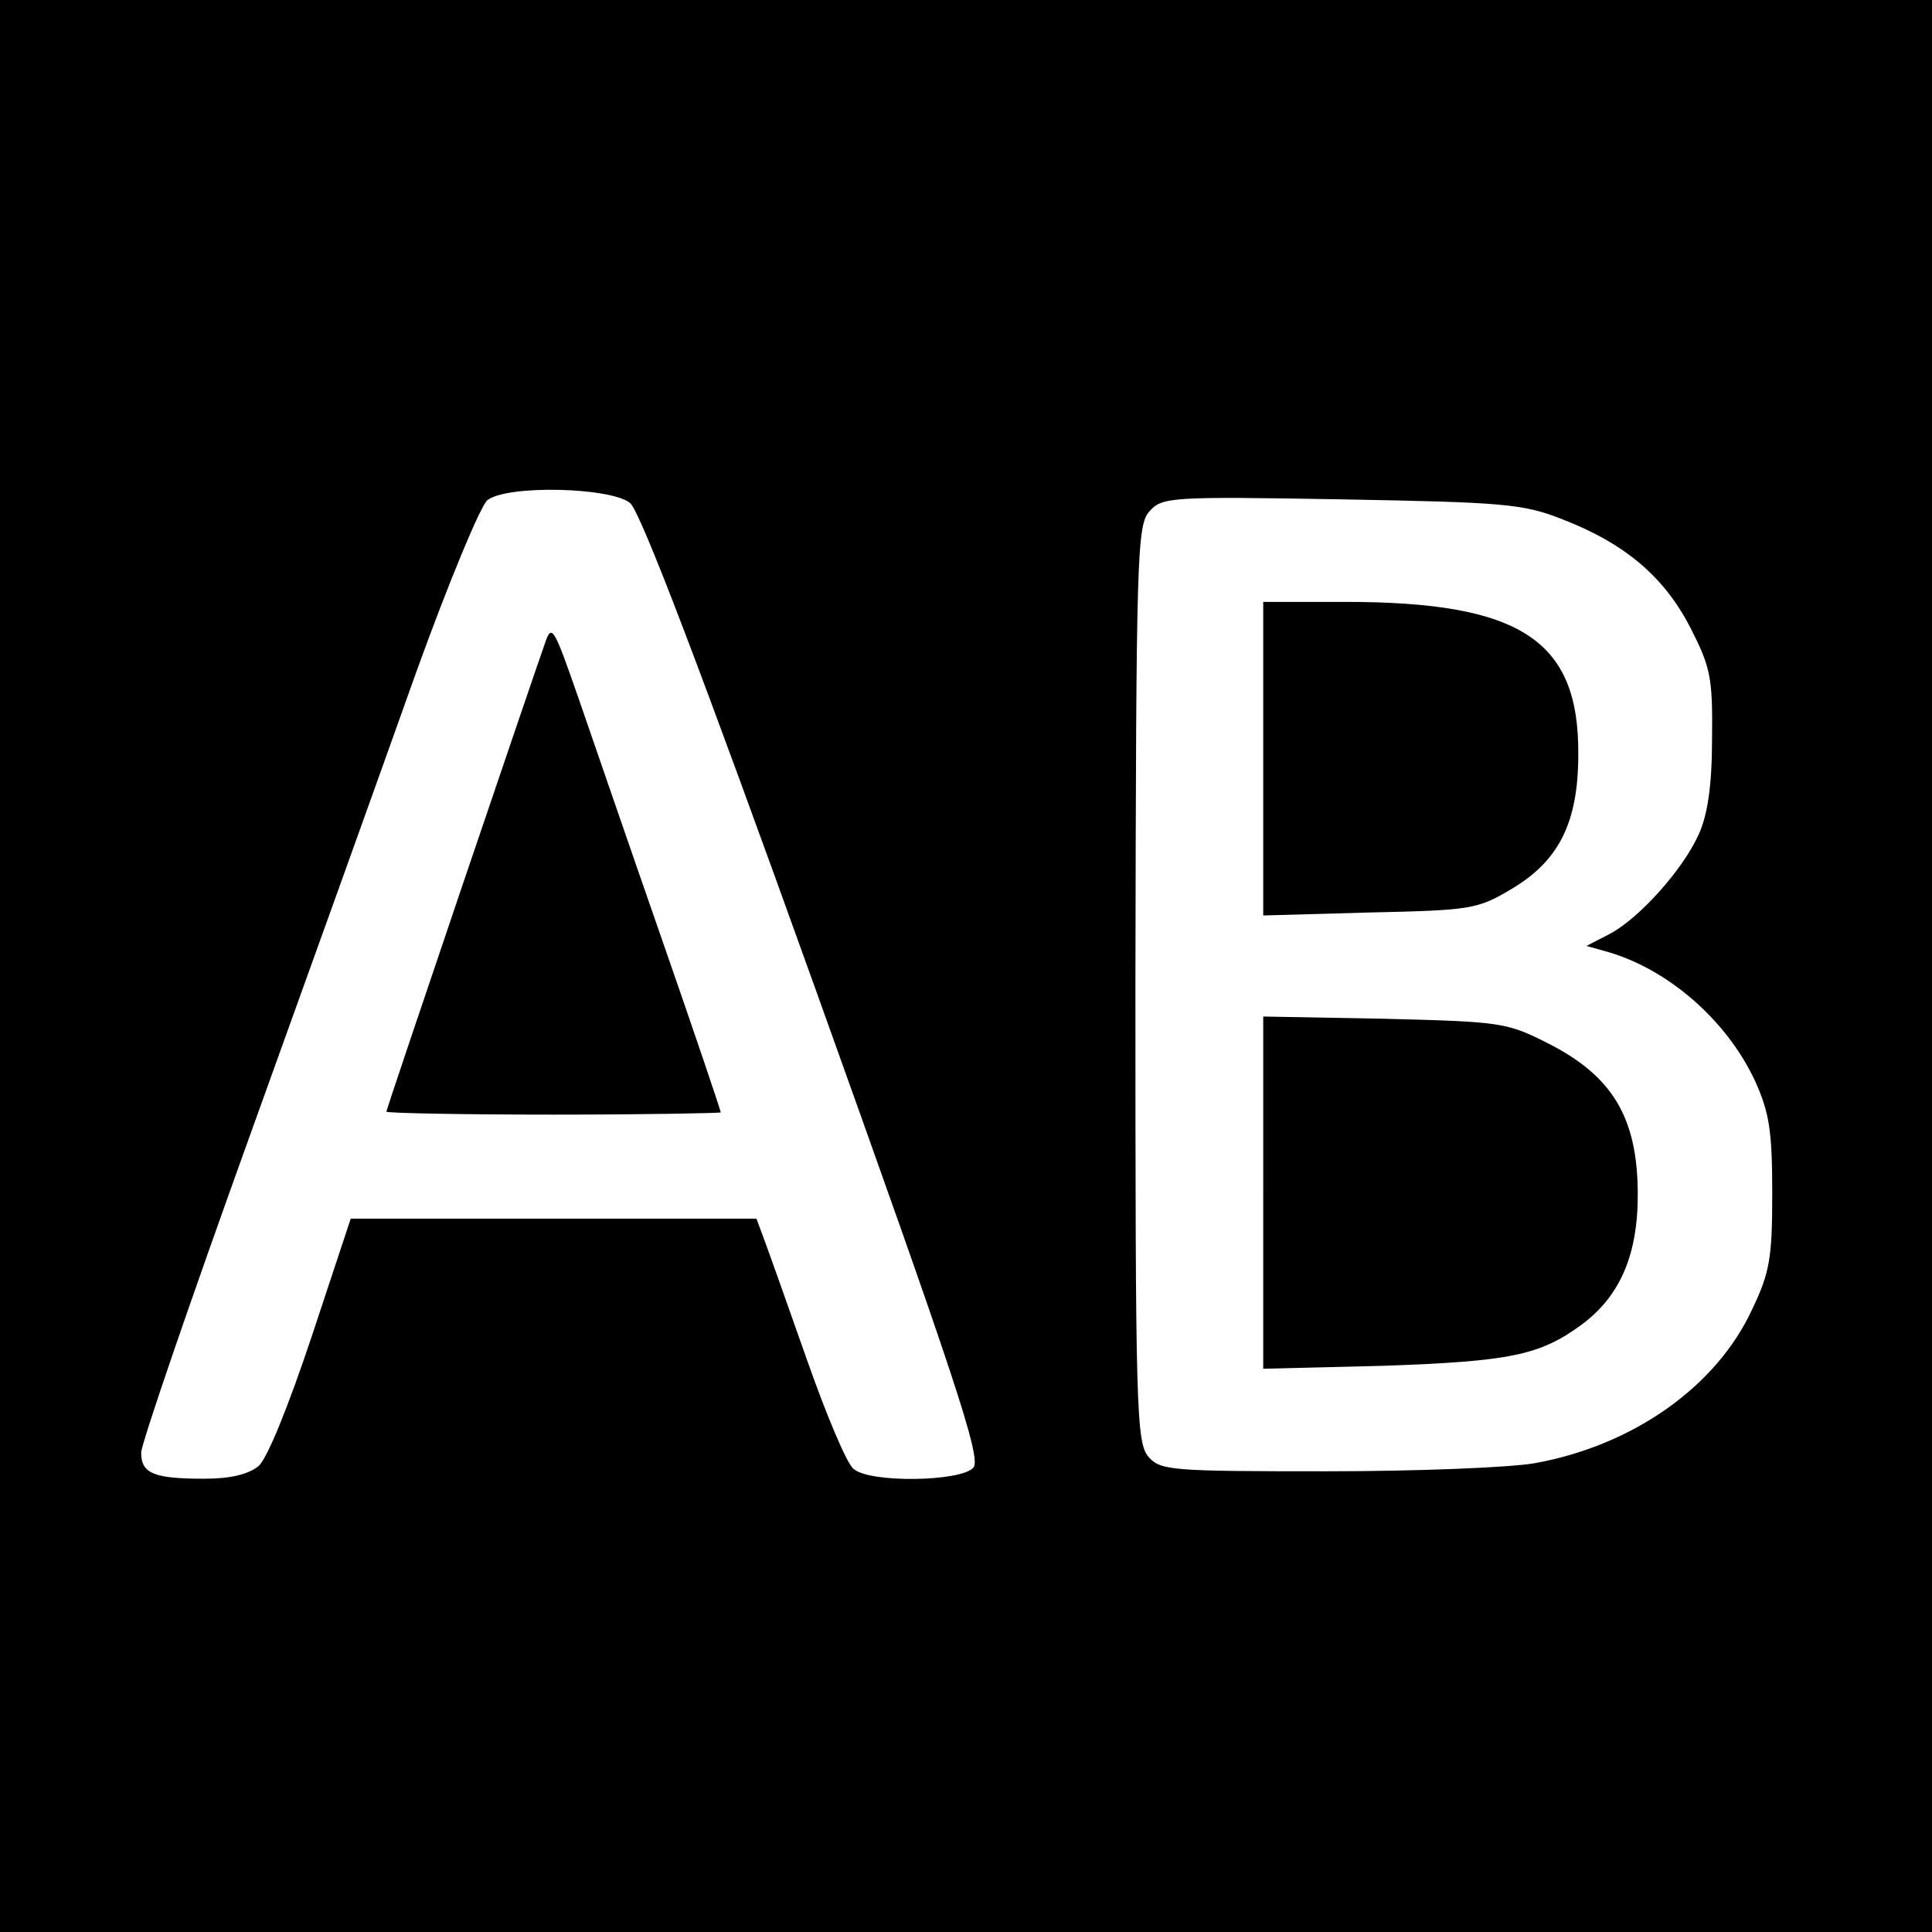 <?xml version="1.0" standalone="no"?>
<!DOCTYPE svg PUBLIC "-//W3C//DTD SVG 20010904//EN"
 "http://www.w3.org/TR/2001/REC-SVG-20010904/DTD/svg10.dtd">
<svg version="1.0" xmlns="http://www.w3.org/2000/svg"
 width="260pt" height="260pt" viewBox="0 0 260 260"
 preserveAspectRatio="xMidYMid meet">
<g transform="translate(0,260) scale(0.1,-0.1)"
fill="#000000" stroke="none">
<path d="M0 1300 l0 -1300 1300 0 1300 0 0 1300 0 1300 -1300 0 -1300 0 0
-1300z m848 623 c14 -12 95 -224 248 -650 189 -527 225 -635 214 -648 -16 -19
-139 -21 -161 -2 -9 6 -37 73 -63 147 -26 74 -52 147 -58 163 l-10 27 -273 0
-273 0 -52 -157 c-32 -96 -60 -165 -72 -176 -14 -11 -37 -17 -73 -17 -68 0
-85 7 -85 35 0 12 66 204 146 426 80 222 181 503 224 624 44 122 87 225 96
232 28 21 167 17 192 -4z m1255 -22 c85 -33 137 -78 172 -146 27 -53 30 -67
29 -149 0 -63 -6 -103 -18 -129 -21 -47 -80 -113 -120 -134 l-31 -16 25 -7
c84 -23 164 -93 202 -175 19 -42 23 -67 23 -150 0 -87 -3 -107 -27 -157 -48
-104 -160 -183 -292 -207 -33 -6 -159 -11 -281 -11 -207 0 -223 1 -239 19 -17
19 -18 62 -18 637 1 579 2 617 19 636 17 19 28 20 258 16 220 -4 245 -6 298
-27z"/>
<path d="M735 1739 c-15 -42 -215 -631 -215 -635 0 -2 101 -4 225 -4 124 0
225 2 225 3 0 2 -36 109 -81 238 -45 129 -94 272 -110 318 -32 92 -36 101 -44
80z"/>
<path d="M1700 1579 l0 -211 143 4 c134 3 145 4 190 31 65 38 91 90 91 182 1
154 -78 205 -314 205 l-110 0 0 -211z"/>
<path d="M1700 995 l0 -237 163 4 c169 6 209 14 265 55 53 39 77 96 76 180 -1
100 -35 155 -119 198 -57 29 -63 30 -222 34 l-163 3 0 -237z"/>
</g>
</svg>
